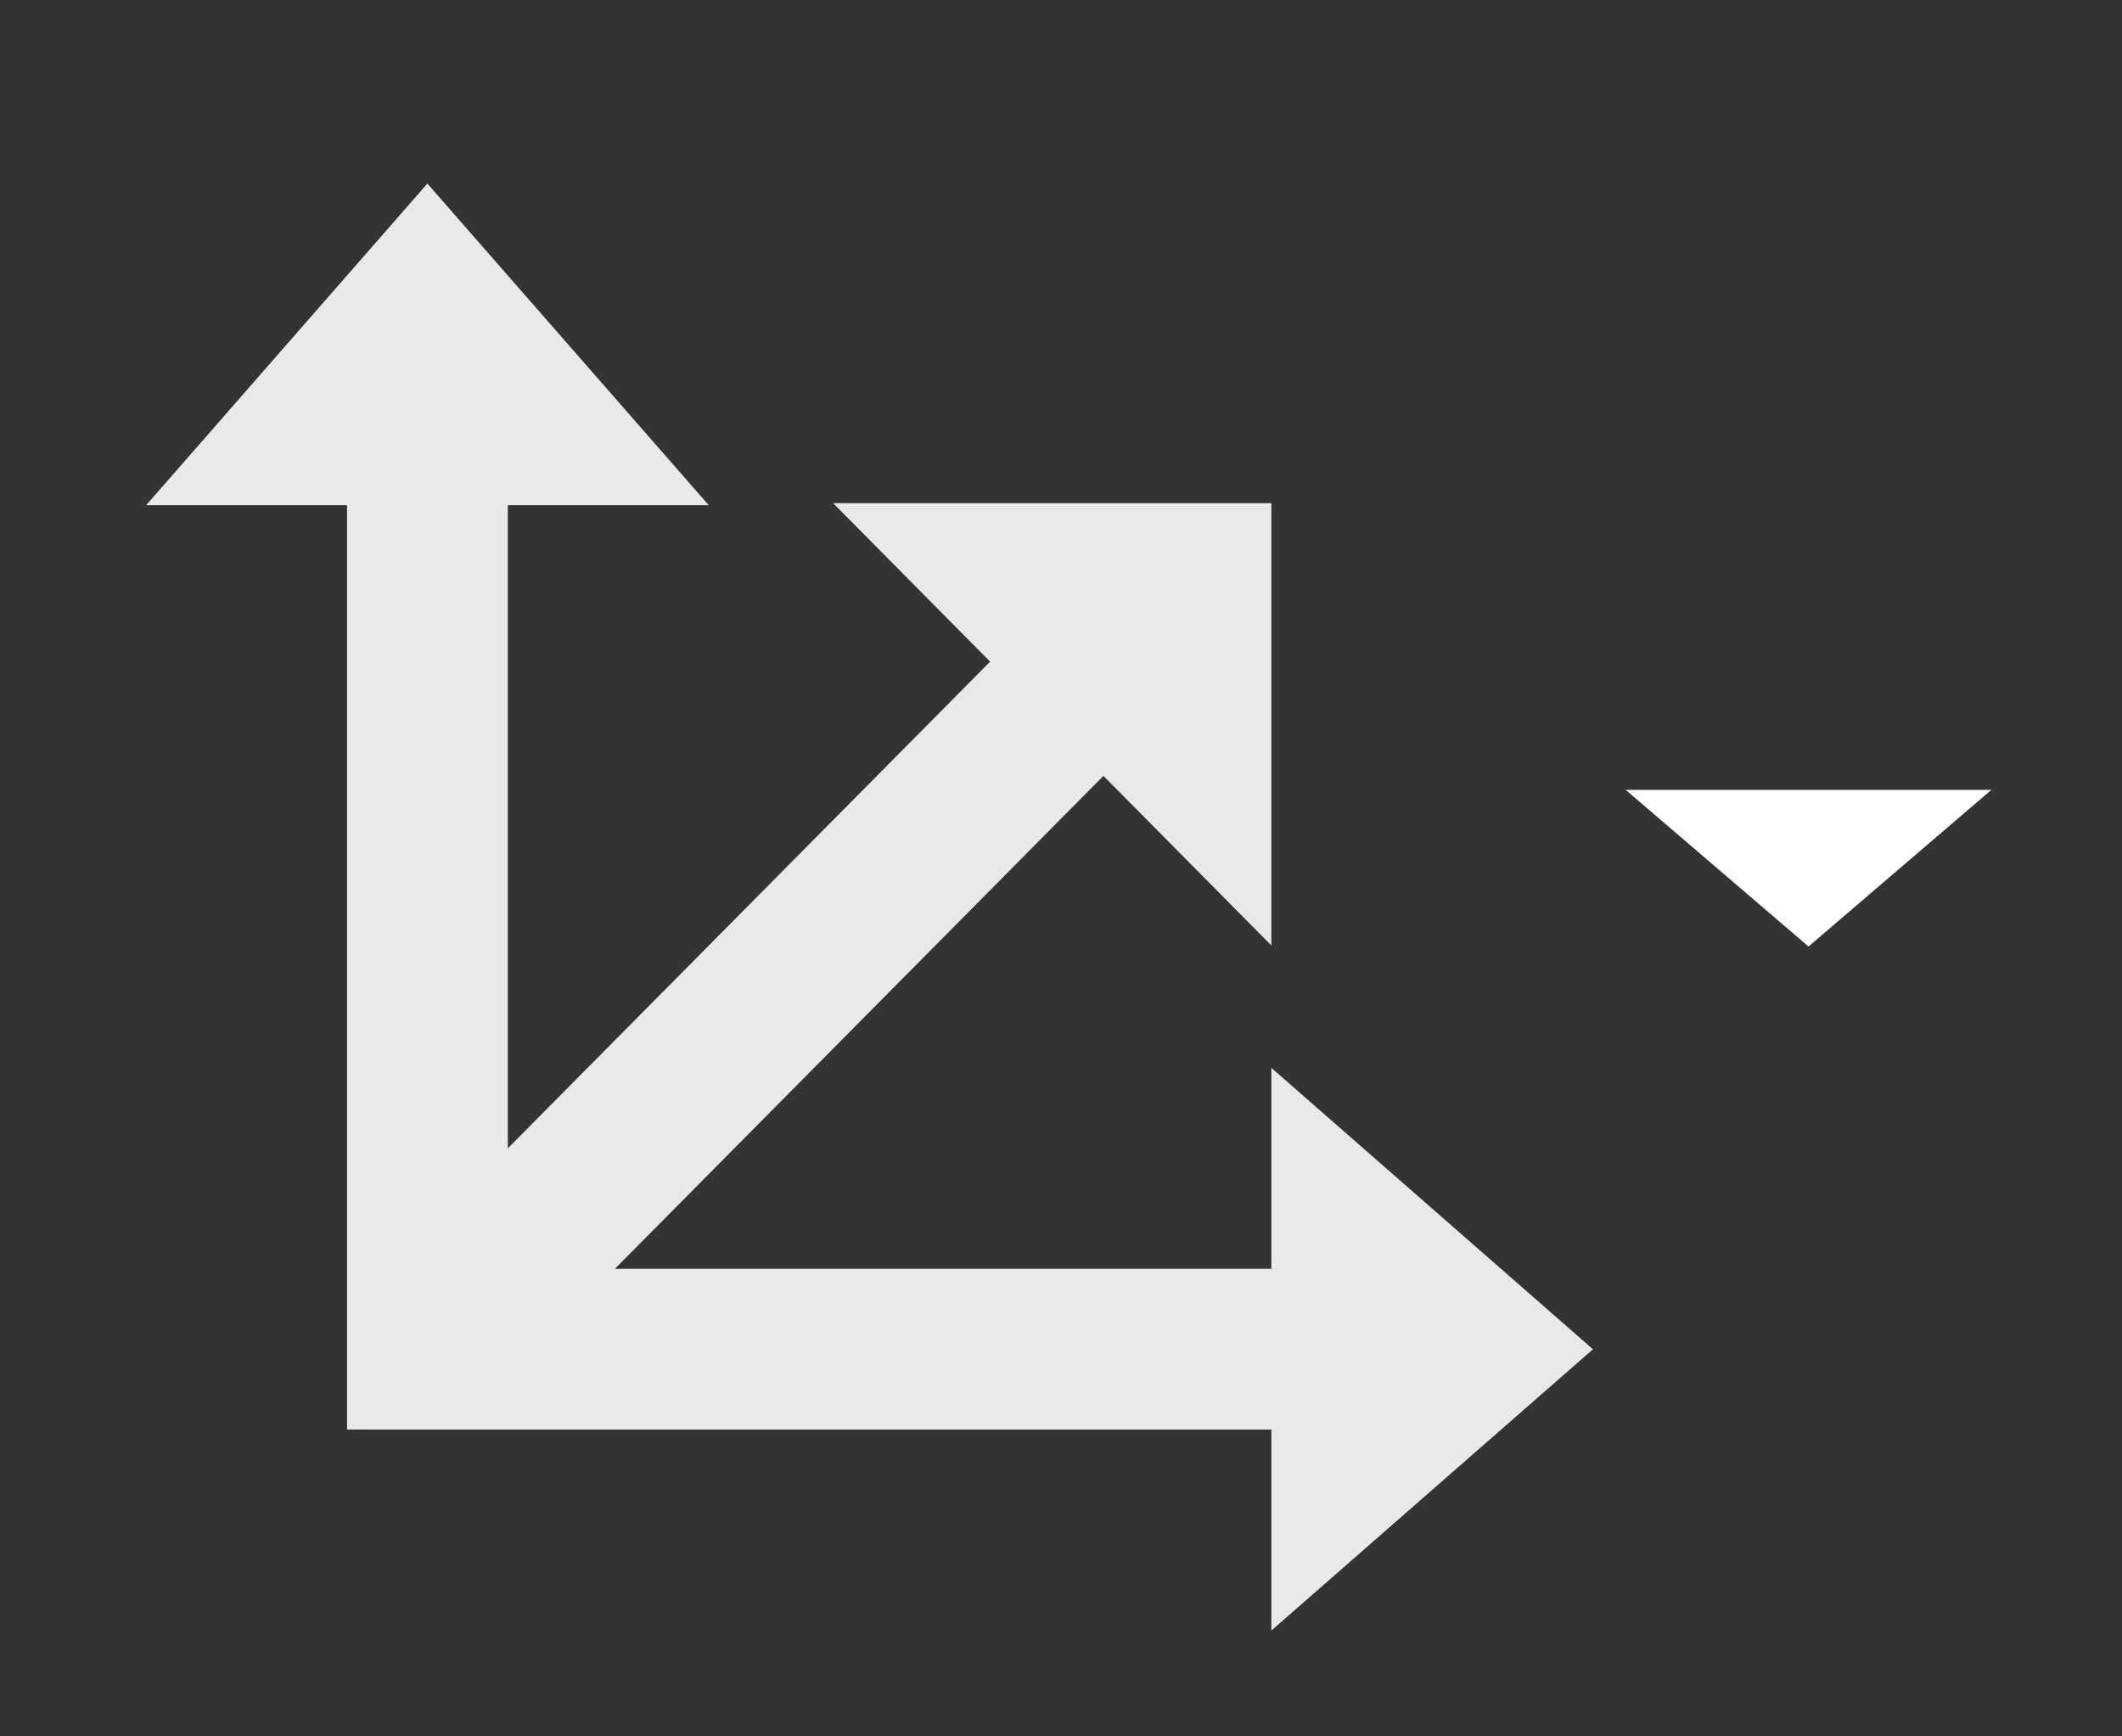 <?xml version="1.0" encoding="UTF-8"?>
<svg width="22px" height="18px" viewBox="0 0 22 18" version="1.1" xmlns="http://www.w3.org/2000/svg" xmlns:xlink="http://www.w3.org/1999/xlink">
    <rect x="0" y="0" width="22" height="18" fill="#333333" stroke="none"/>
    <!-- Generator: Sketch 63.1 (92452) - https://sketch.com -->
    <title>Artboard</title>
    <desc>Created with Sketch.</desc>
    <g id="Artboard" stroke="none" stroke-width="1" fill="none" fill-rule="evenodd">
        <g id="Group-31">
            <g id="Icons-/-System-/-Carrot---Arrow-Down-" transform="translate(15.5, 5.75)">
                <rect id="Icon-Background" x="0" y="0" width="6.5" height="6.5"></rect>
                <polygon id="Triangle" fill="#FFFFFF" fill-rule="evenodd" transform="translate(3.25, 3.25) rotate(180) translate(-3.25, -3.25) " points="3.25 2.438 5.146 4.062 1.354 4.062"></polygon>
            </g>
            <polygon id="Path" fill="#E9E9E9" points="4.431 1.903 7.348 5.237 5.265 5.237 5.265 11.904 10.265 6.859 8.638 5.216 13.181 5.216 13.181 9.801 11.44 8.043 6.375 13.153 13.181 13.153 13.181 11.07 16.515 13.987 13.181 16.903 13.181 14.82 4.015 14.82 3.598 14.819 3.598 5.237 1.515 5.237"></polygon>
        </g>
    </g>
</svg>